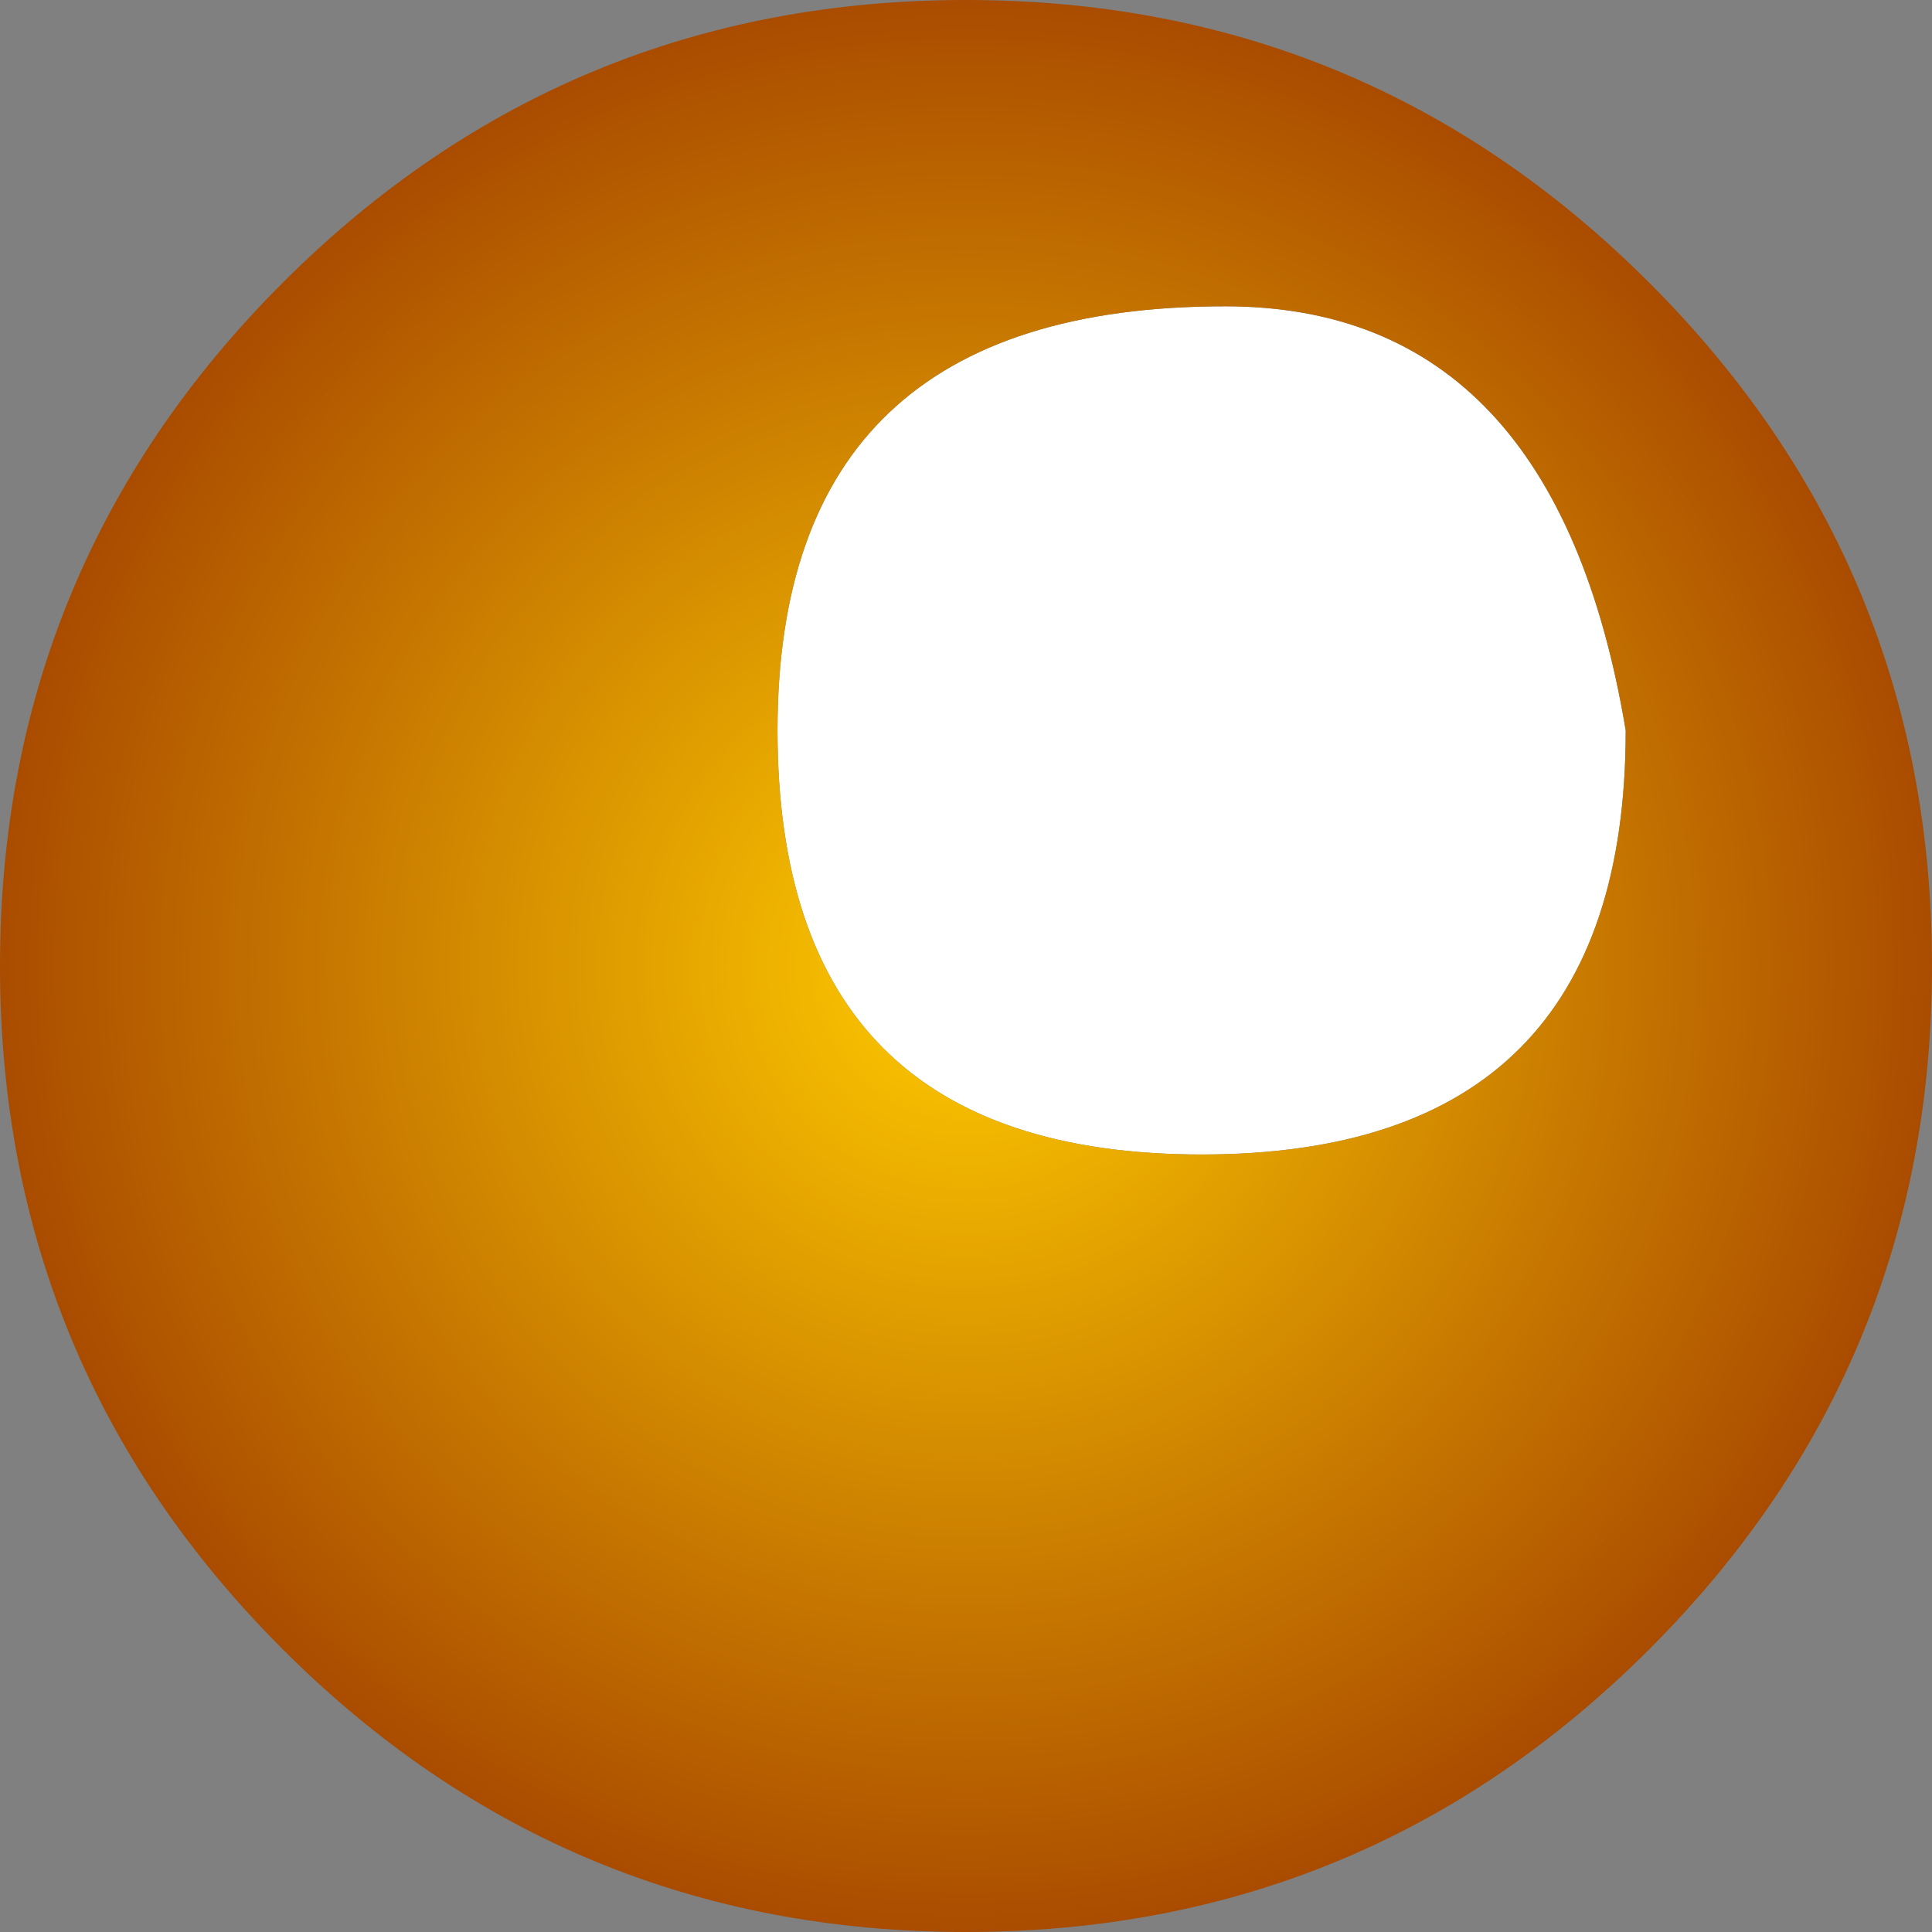 <?xml version="1.0" encoding="UTF-8" standalone="no"?>
<svg xmlns:xlink="http://www.w3.org/1999/xlink" height="4.1px" width="4.1px" xmlns="http://www.w3.org/2000/svg">
  <rect width="100%" height="100%" fill="#808080" stroke="none"/>
  <g transform="matrix(1.0, 0.0, 0.0, 1.0, 0.0, 0.0)">
    <path d="M3.45 1.55 Q3.45 2.45 2.55 2.45 1.65 2.45 1.65 1.55 1.65 0.65 2.6 0.65 3.3 0.65 3.45 1.55" fill="#ffffff" fill-rule="evenodd" stroke="none"/>
    <path d="M3.45 1.55 Q3.3 0.65 2.6 0.65 1.65 0.65 1.65 1.55 1.65 2.45 2.55 2.45 3.45 2.45 3.45 1.55 M4.1 2.05 Q4.1 2.9 3.5 3.5 2.9 4.1 2.05 4.1 1.2 4.1 0.6 3.5 0.0 2.9 0.0 2.05 0.0 1.2 0.6 0.6 1.2 0.0 2.05 0.0 2.9 0.0 3.5 0.6 4.1 1.2 4.1 2.05" fill="url(#gradient0)" fill-rule="evenodd" stroke="none"/>
  </g>
  <defs>
    <radialGradient cx="0" cy="0" gradientTransform="matrix(0.003, 0.0, 0.0, 0.003, 2.05, 2.05)" gradientUnits="userSpaceOnUse" id="gradient0" r="819.2" spreadMethod="pad">
      <stop offset="0.0" stop-color="#ffcc00"/>
      <stop offset="1.0" stop-color="#993300"/>
    </radialGradient>
  </defs>
</svg>
